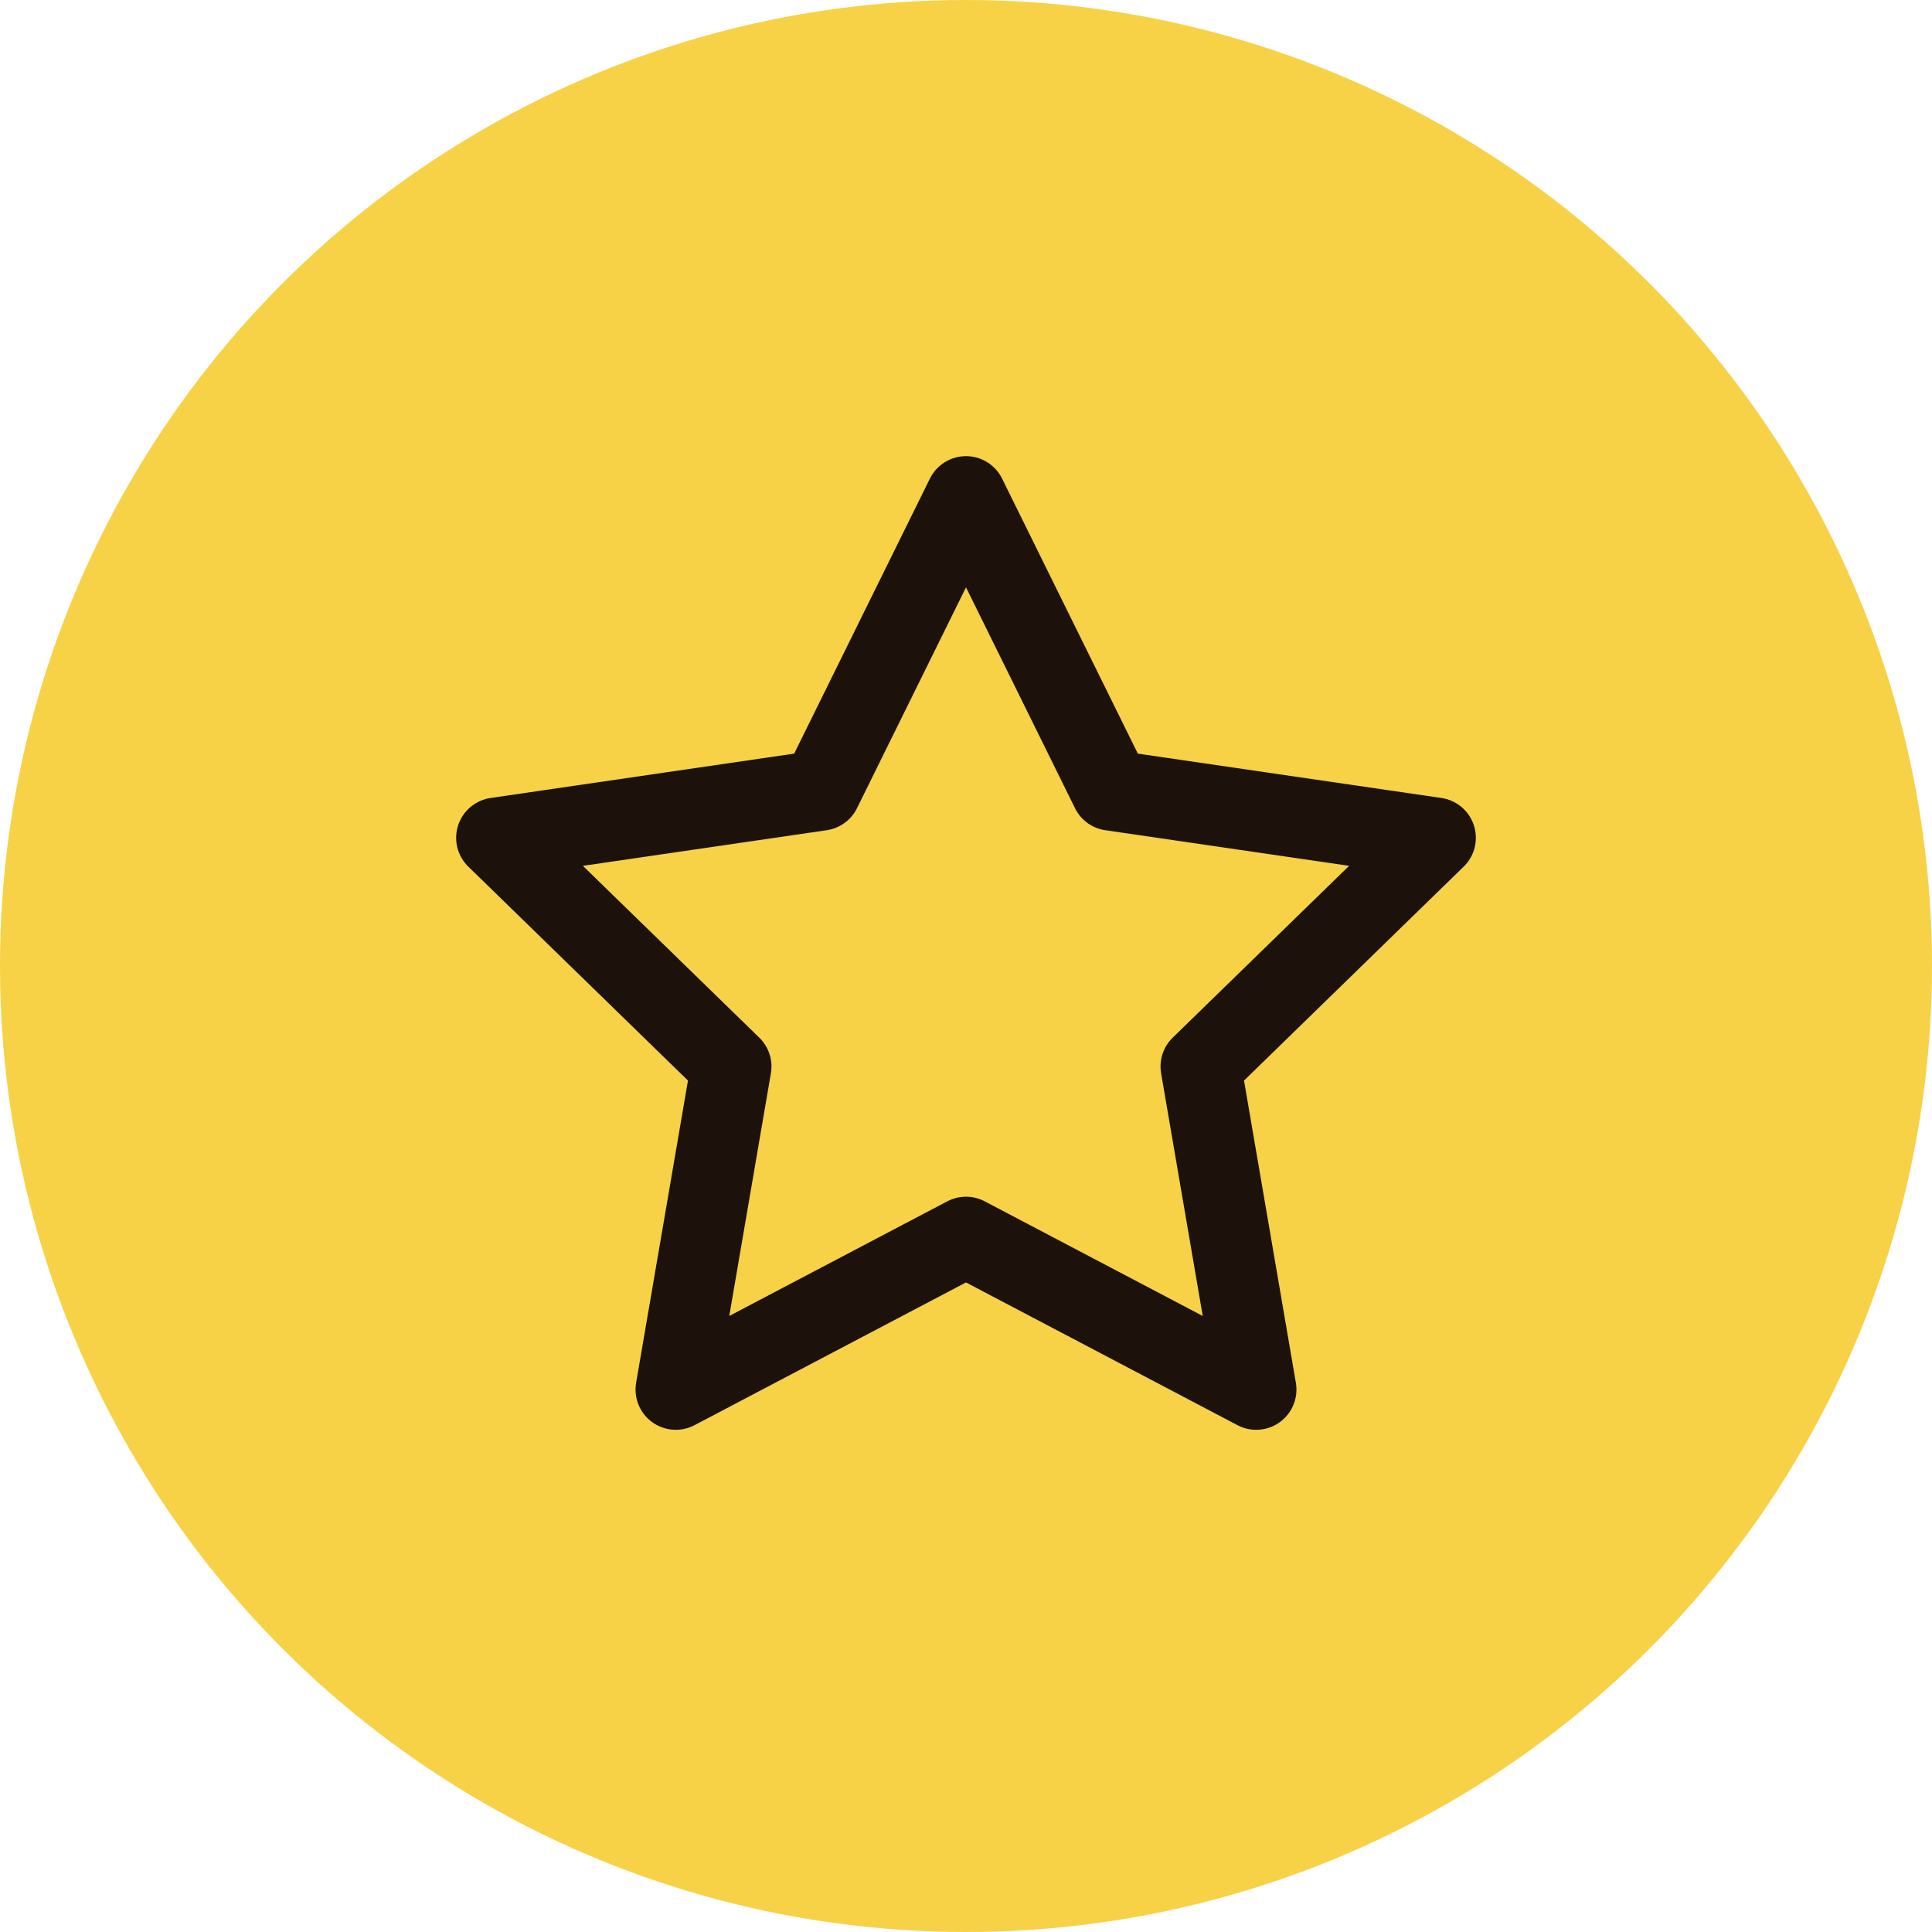 <svg width="48" height="48" viewBox="0 0 48 48" fill="none" xmlns="http://www.w3.org/2000/svg">
<circle cx="24" cy="24" r="24" fill="#F7D247"/>
<path d="M24 12.333L27.605 19.637L35.667 20.815L29.833 26.497L31.21 34.523L24 30.732L16.79 34.523L18.167 26.497L12.333 20.815L20.395 19.637L24 12.333Z" stroke="#1C120B" stroke-width="2" stroke-linecap="round" stroke-linejoin="round"/>
</svg>

